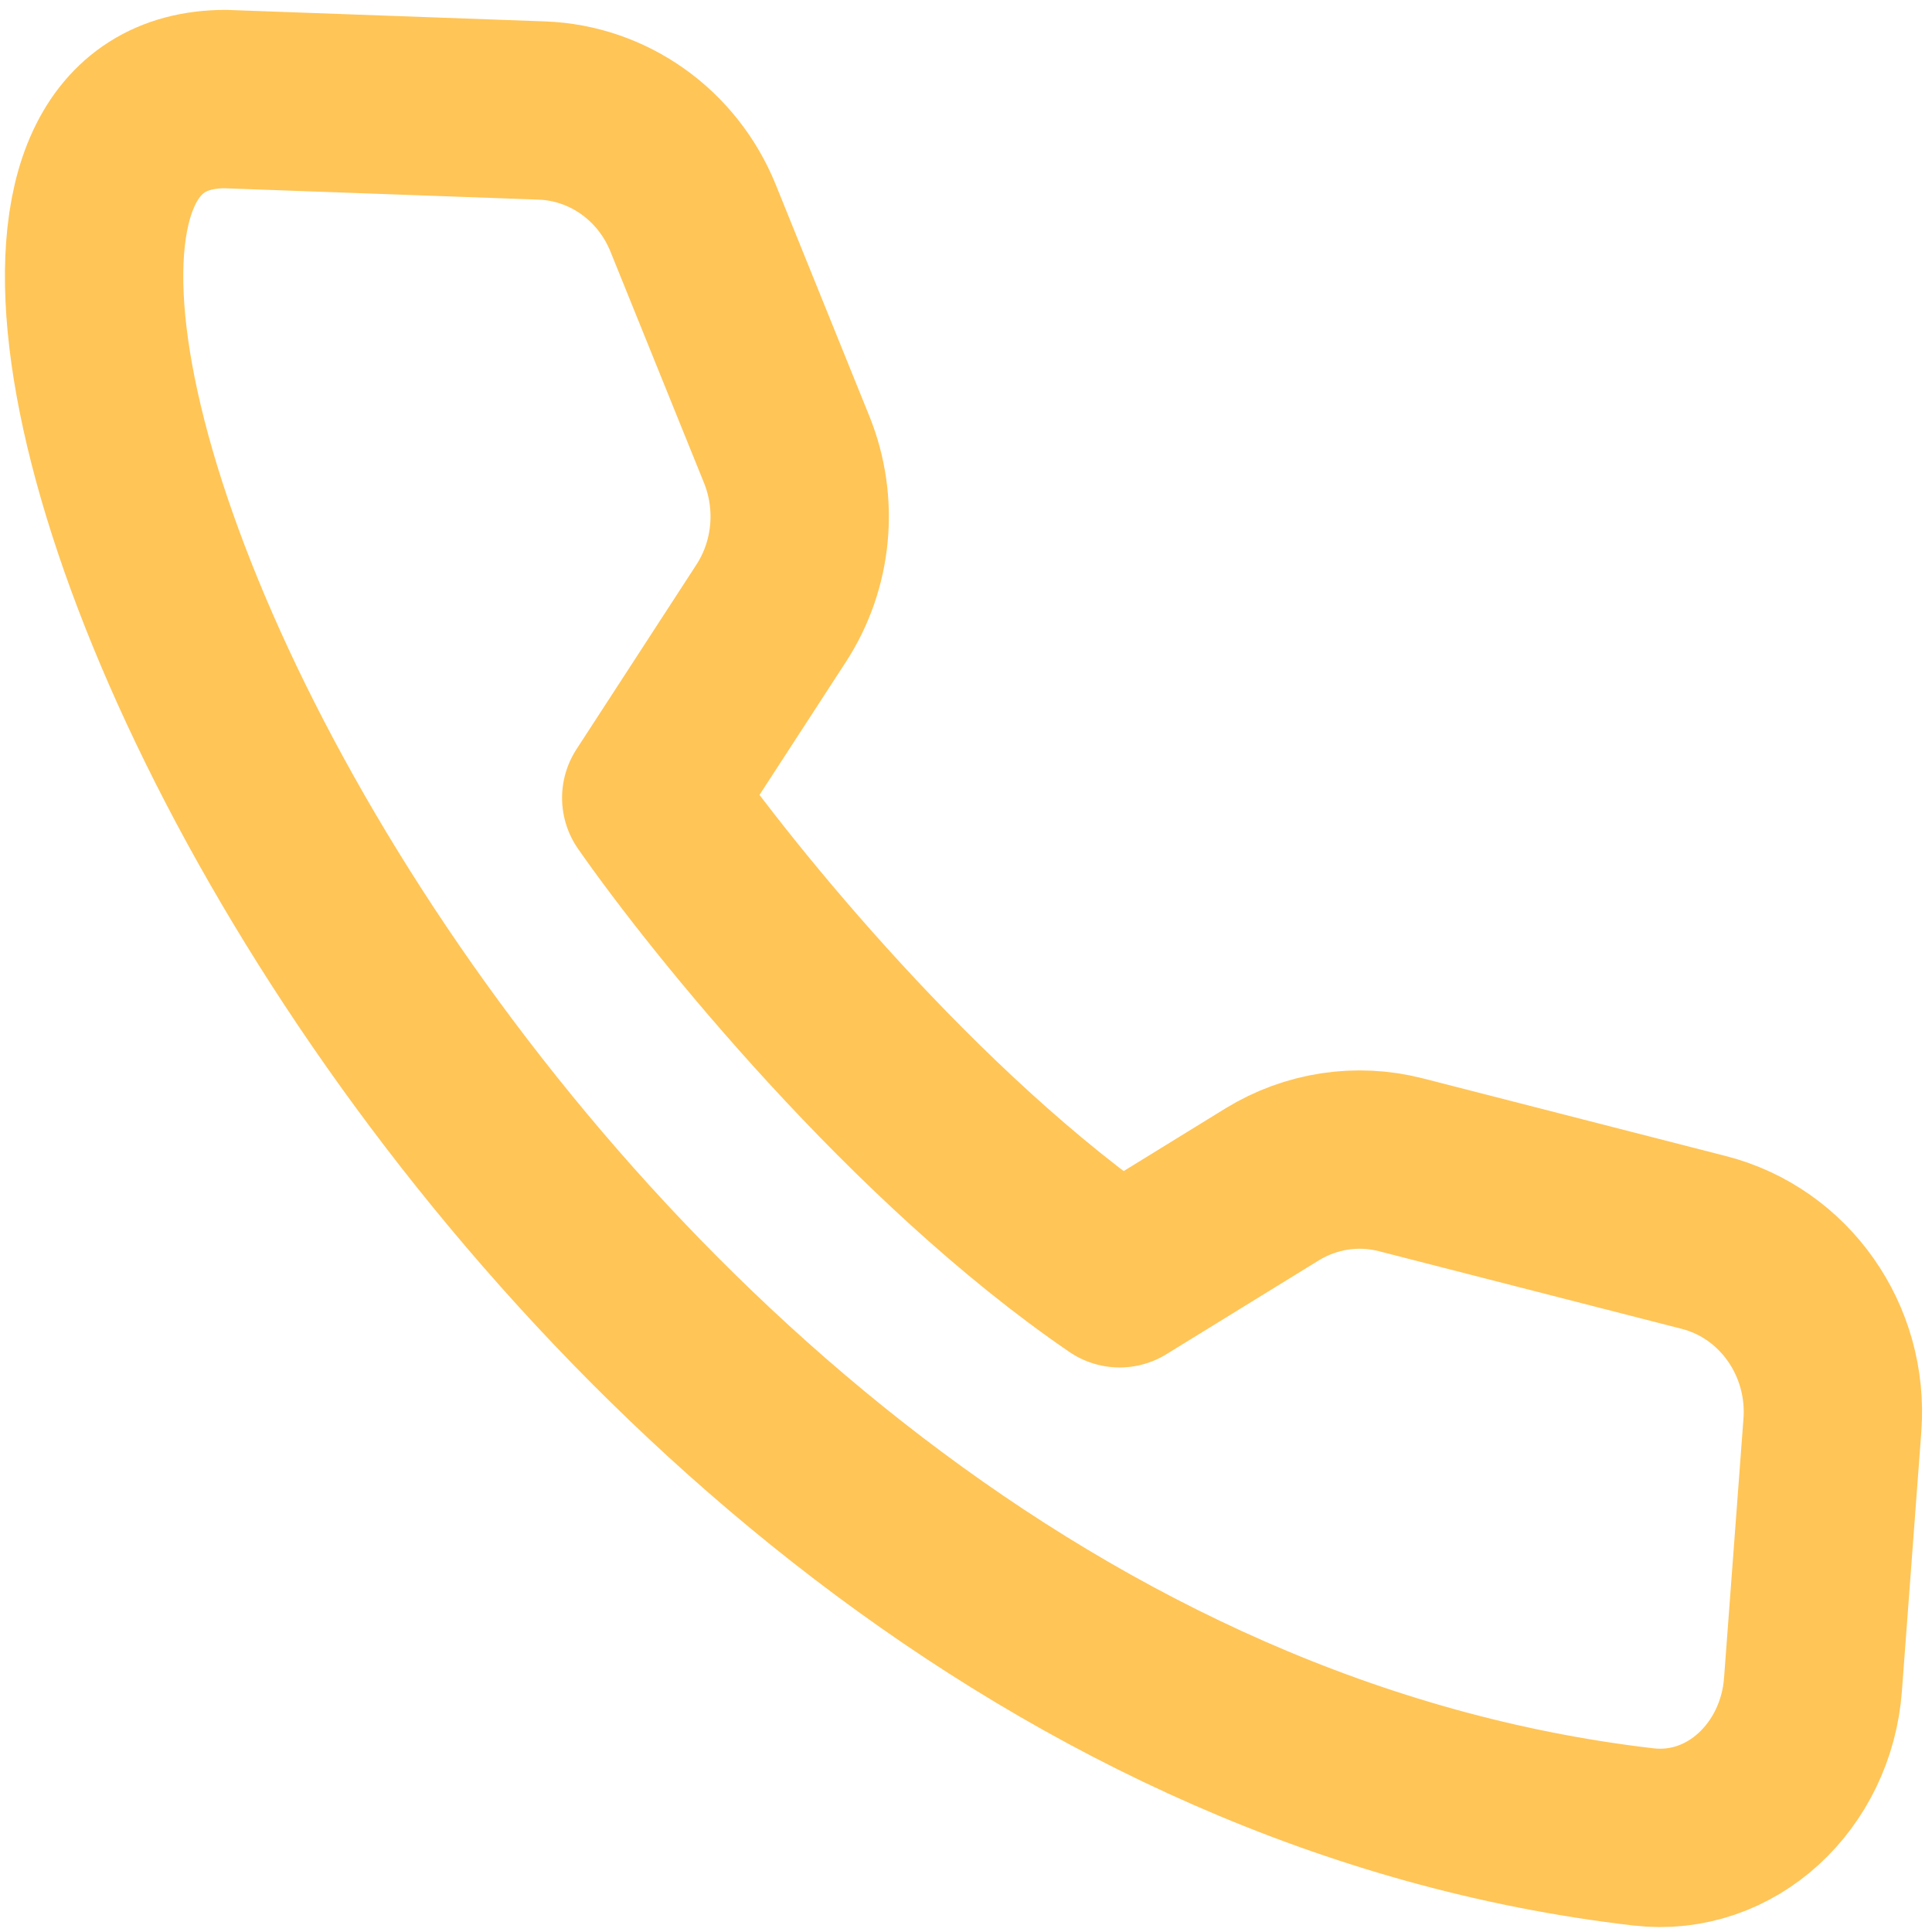 <svg width="39" height="39" viewBox="0 0 39 39" fill="none" xmlns="http://www.w3.org/2000/svg">
<path d="M4.551 2L10.938 2.231C12.283 2.28 13.477 3.129 13.992 4.405L15.881 9.076C16.32 10.164 16.202 11.404 15.565 12.383L13.146 16.106C14.579 18.163 18.475 22.983 22.601 25.804L25.677 23.91C26.459 23.429 27.395 23.286 28.279 23.513L34.395 25.081C36.022 25.498 37.118 27.058 36.989 28.773L36.597 34.009C36.459 35.846 34.955 37.288 33.17 37.08C9.608 34.34 -4.209 2 4.551 2Z" stroke="#FFC557" stroke-width="3.6" stroke-linecap="round" stroke-linejoin="round"/>
</svg>
